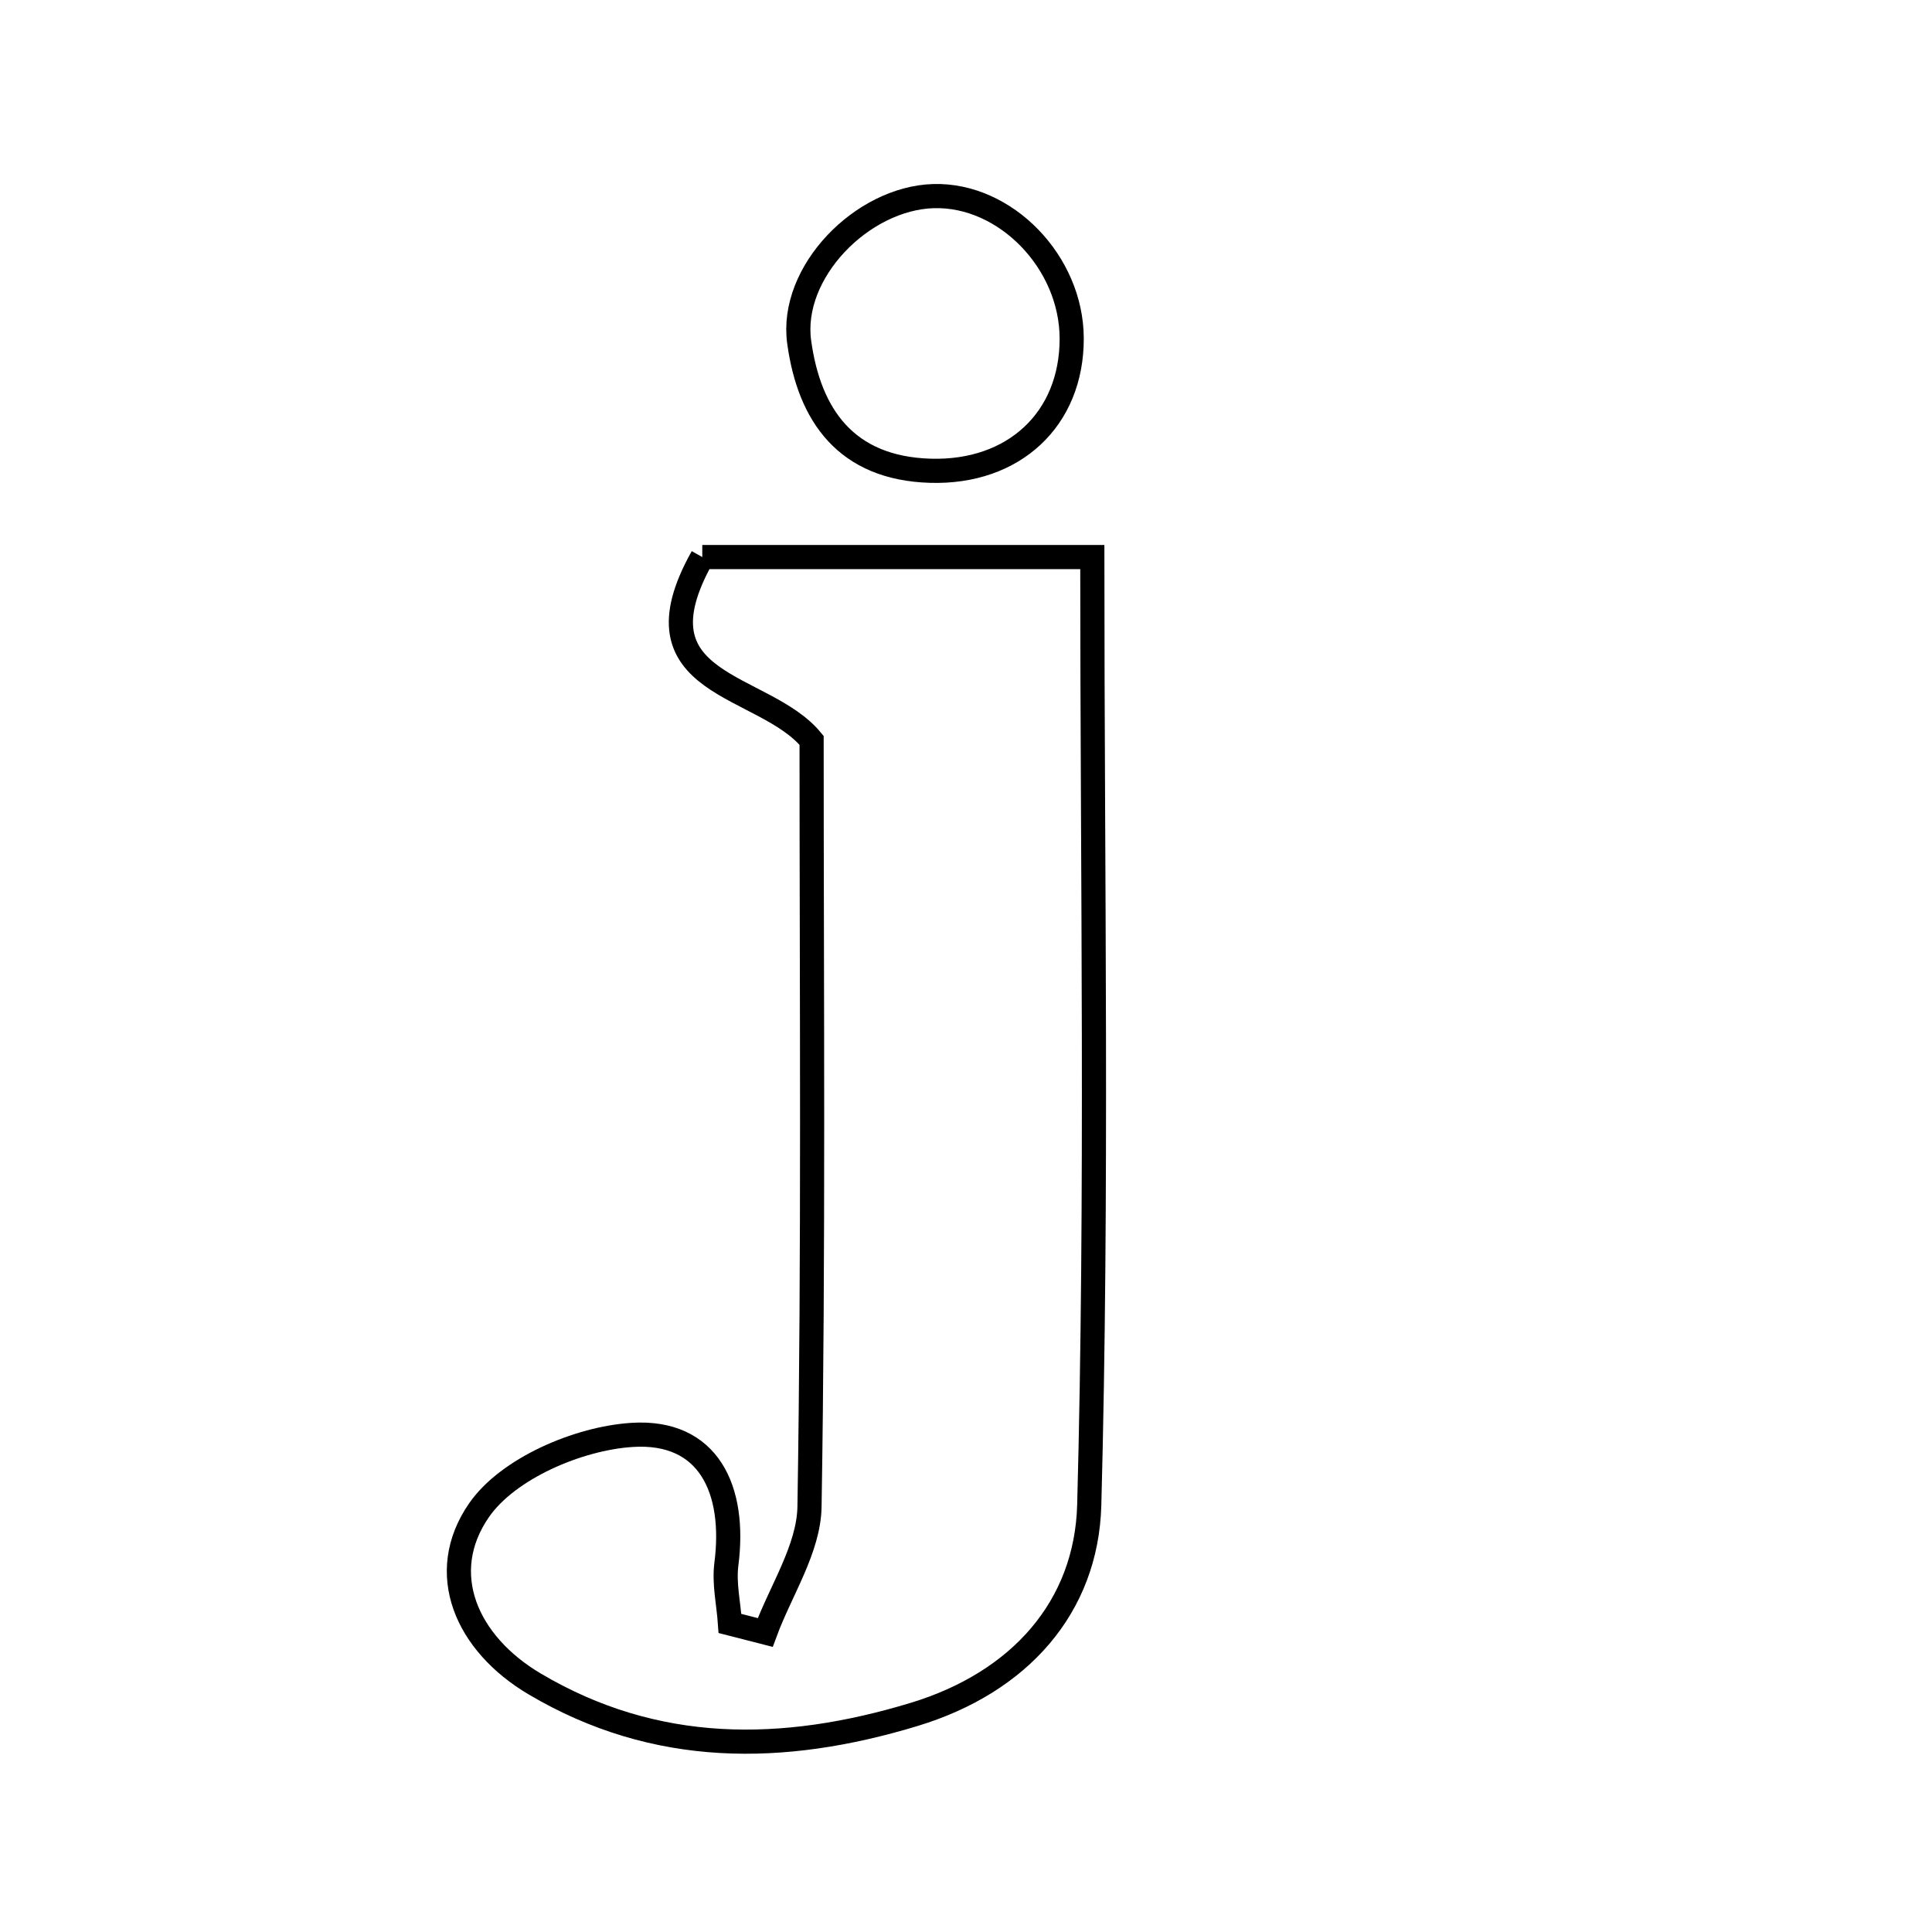 <svg xmlns="http://www.w3.org/2000/svg" viewBox="0.0 0.0 24.0 24.0" height="200px" width="200px"><path fill="none" stroke="black" stroke-width=".3" stroke-opacity="1.0"  filling="0" d="M11.597 2.436 C12.49 2.411 13.31 3.255 13.313 4.202 C13.316 5.211 12.59 5.879 11.557 5.848 C10.511 5.817 10.053 5.158 9.928 4.251 C9.807 3.383 10.708 2.462 11.597 2.436"></path>
<path fill="none" stroke="black" stroke-width=".3" stroke-opacity="1.0"  filling="0" d="M8.724 6.92 C10.217 6.92 11.802 6.92 13.569 6.92 C13.569 10.933 13.635 14.818 13.531 18.697 C13.496 19.962 12.669 20.898 11.356 21.297 C9.725 21.792 8.141 21.807 6.641 20.918 C5.793 20.416 5.41 19.542 5.951 18.76 C6.31 18.242 7.182 17.868 7.85 17.825 C8.806 17.763 9.143 18.506 9.023 19.433 C8.993 19.672 9.051 19.922 9.068 20.167 C9.214 20.204 9.36 20.241 9.506 20.279 C9.698 19.758 10.048 19.239 10.056 18.715 C10.108 15.529 10.082 12.342 10.082 9.197 C9.487 8.473 7.813 8.543 8.724 6.92"></path></svg>